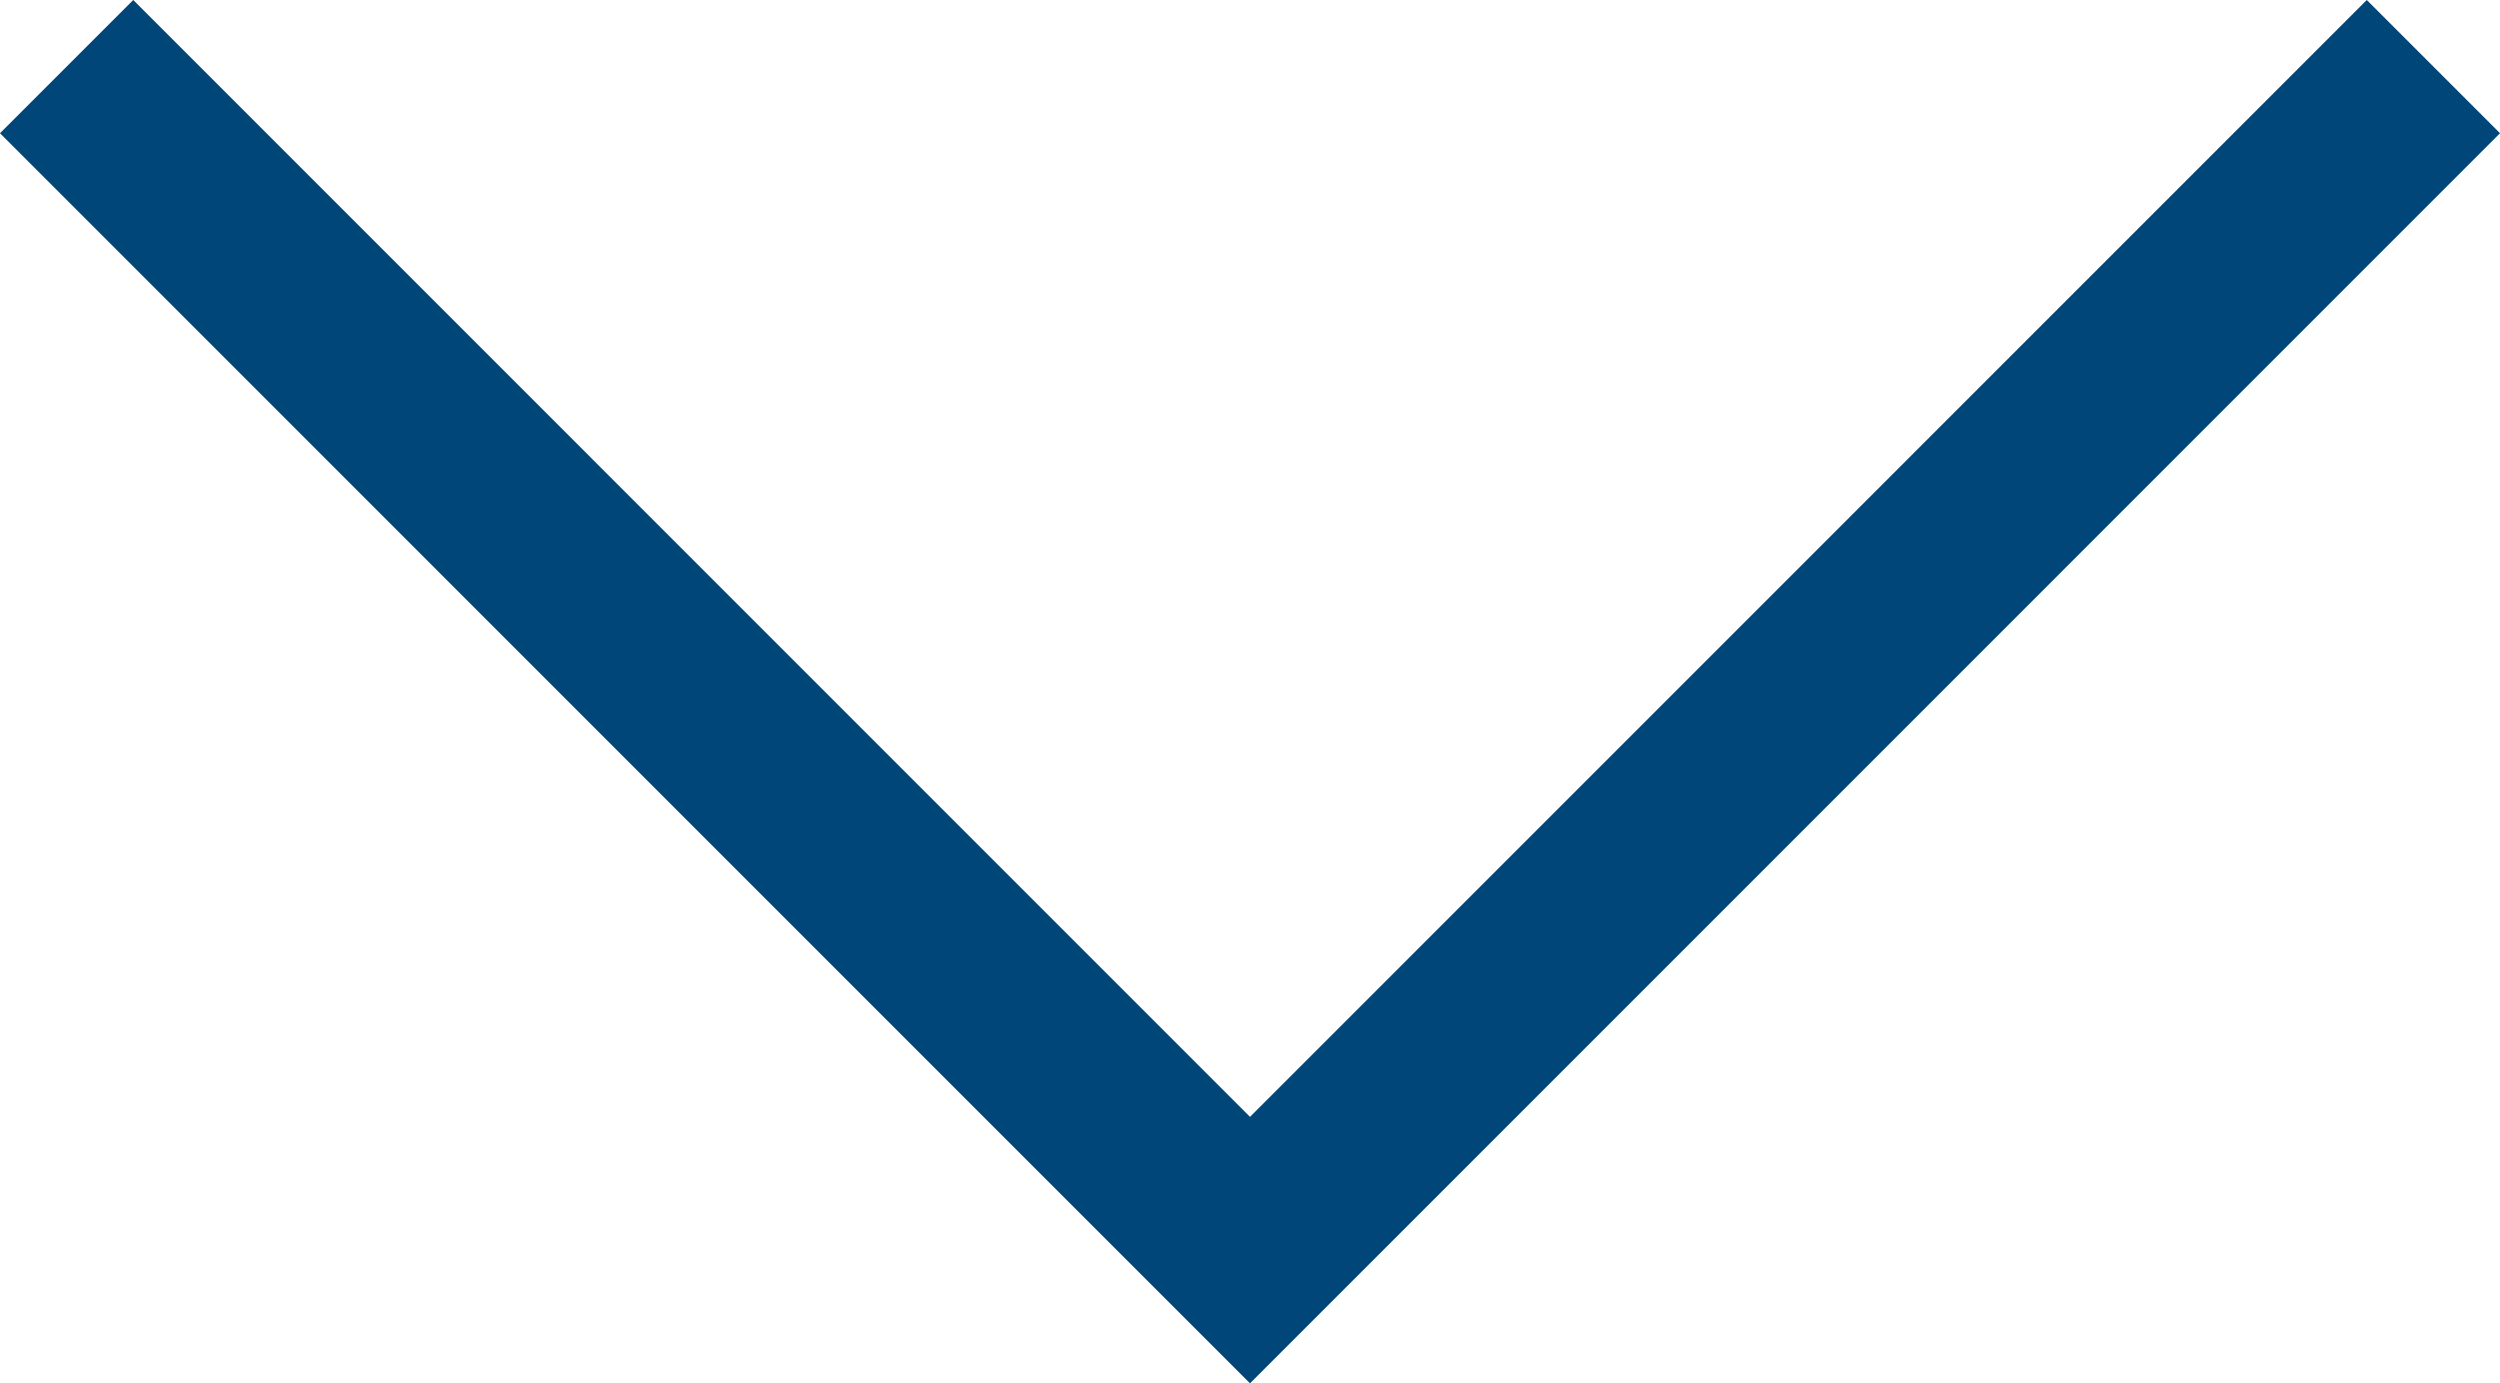 <svg xmlns="http://www.w3.org/2000/svg" width="26.536" height="14.683" viewBox="0 0 26.536 14.683">
  <defs>
    <style>
      .cls-1 {
        fill: none;
        stroke: #004679;
        stroke-width: 2px;
      }
    </style>
  </defs>
  <path id="パス_1675" data-name="パス 1675" class="cls-1" d="M0,0,12.562,12.561,0,25.122" transform="translate(25.829 0.707) rotate(90)"/>
</svg>
